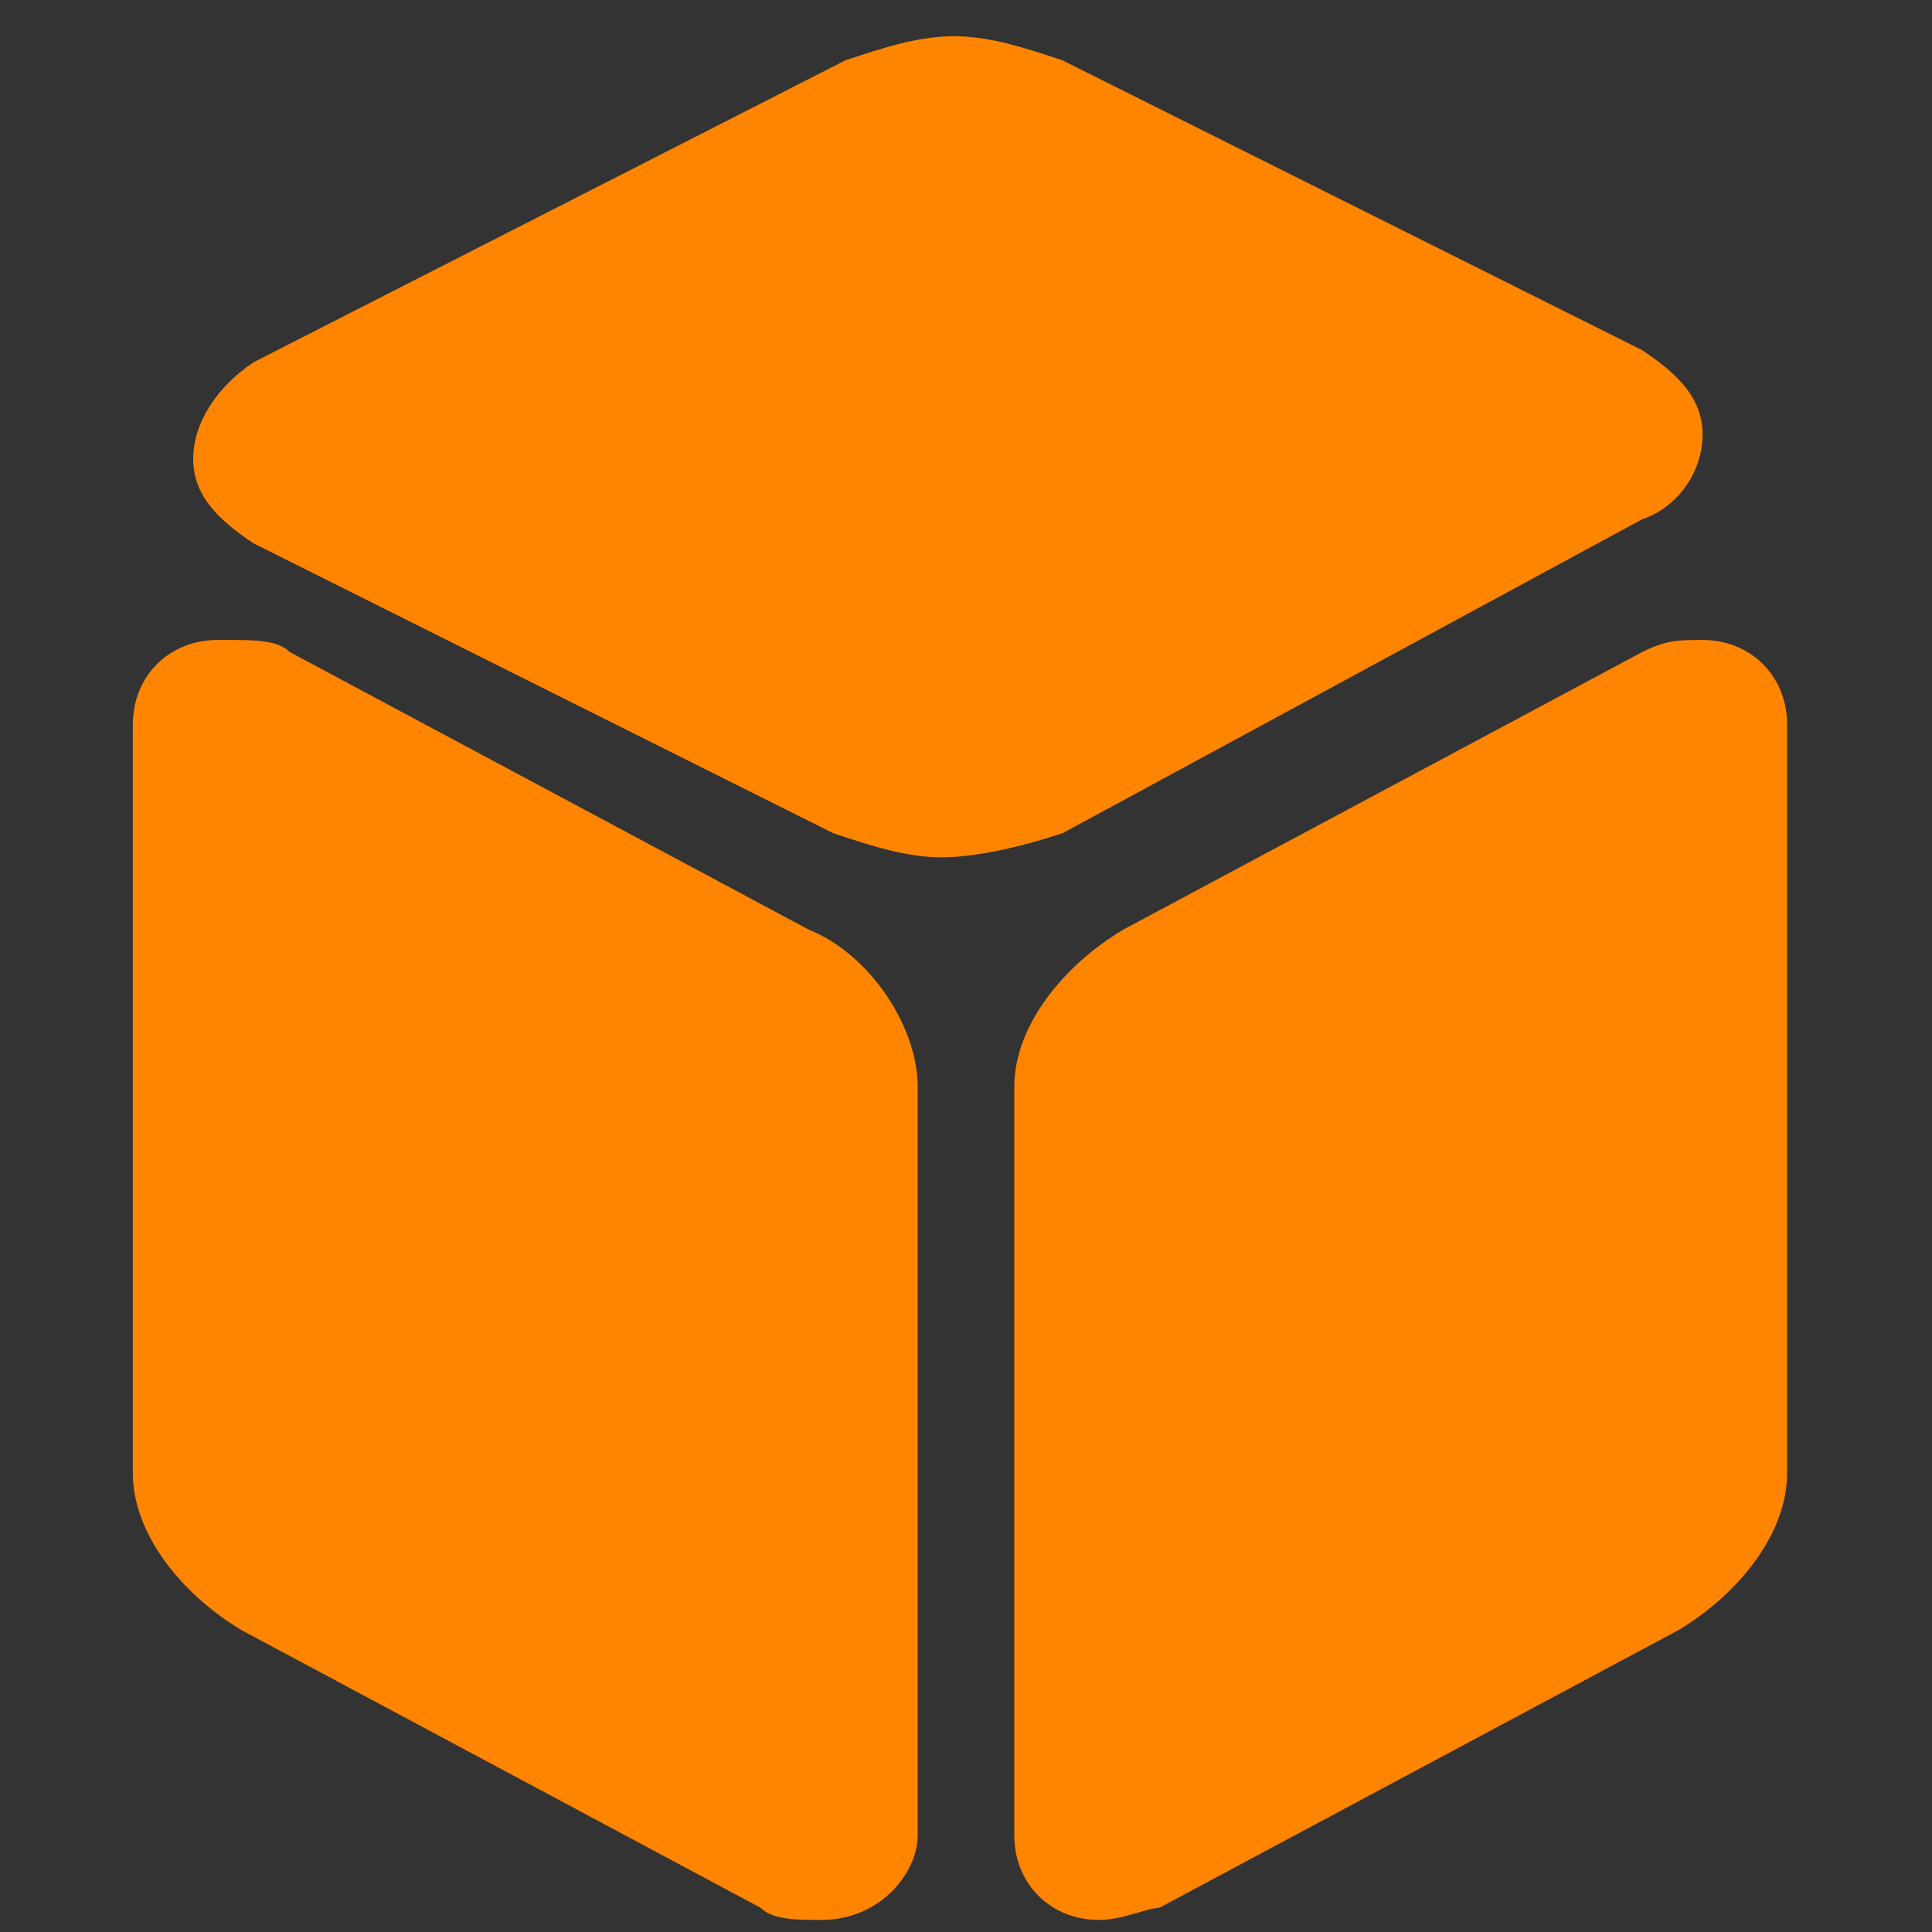 <?xml version="1.0" encoding="utf-8"?>
<!-- Generator: Adobe Illustrator 23.0.1, SVG Export Plug-In . SVG Version: 6.00 Build 0)  -->
<svg version="1.1" id="图层_1" xmlns="http://www.w3.org/2000/svg" xmlns:xlink="http://www.w3.org/1999/xlink" x="0px" y="0px"
	 viewBox="0 0 16 16" style="enable-background:new 0 0 16 16;" xml:space="preserve">
<rect x="0" y="0" width="16" height="16" fill="#333333" stroke="none"/>
<style type="text/css">
	.st0{fill:#FF8500;}
	.st1{fill:none;stroke:#FFFFFF;stroke-linecap:round;stroke-linejoin:round;stroke-miterlimit:10;}
	.st2{fill:#FFFFFF;}
	.st3{fill:#DDE6F0;}
</style>
<path class="st0" d="M-38.8,13.9c-3.8,0-6.9-3.1-6.9-6.9c0-3.8,3.1-6.9,6.9-6.9s6.9,3.1,6.9,6.9C-31.9,10.8-35,13.9-38.8,13.9z
	 M-38.8,1.2c-3.2,0-5.8,2.6-5.8,5.8s2.6,5.8,5.8,5.8S-33,10.2-33,7S-35.6,1.2-38.8,1.2z"/>
<path class="st0" d="M-30.5,15.9c-0.1,0-0.3-0.1-0.4-0.2l-3.6-3.6c-0.2-0.2-0.2-0.6,0-0.8c0.2-0.2,0.6-0.2,0.8,0l3.6,3.6
	c0.2,0.2,0.2,0.6,0,0.8C-30.2,15.8-30.3,15.9-30.5,15.9z"/>
<path class="st0" d="M-10.1,15.8h-11c-0.4,0-0.7-0.3-0.7-0.7V0.9c0-0.4,0.3-0.7,0.7-0.7h11c0.4,0,0.7,0.3,0.7,0.7v14.2
	C-9.4,15.5-9.7,15.8-10.1,15.8z"/>
<line class="st1" x1="-19.5" y1="4.2" x2="-11.8" y2="4.2"/>
<line class="st1" x1="-19.5" y1="7.7" x2="-11.8" y2="7.7"/>
<line class="st1" x1="-19.5" y1="11.3" x2="-11.8" y2="11.3"/>
<path class="st0" d="M9.1,15.9c-0.4,0-0.7-0.3-0.7-0.7c0,0,0,0,0,0V9c0-0.5,0.4-1,0.9-1.3l4.3-2.3c0.2-0.1,0.3-0.1,0.5-0.1
	c0.4,0,0.7,0.3,0.7,0.7l0,0v6.2c0,0.5-0.4,1-0.9,1.3l-4.3,2.3C9.5,15.8,9.3,15.9,9.1,15.9z M7.8,7.1C7.5,7.1,7.2,7,6.9,6.9L2.1,4.5
	C1.8,4.3,1.6,4.1,1.6,3.8S1.8,3.2,2.1,3L7,0.5c0.3-0.1,0.6-0.2,0.9-0.2c0.3,0,0.6,0.1,0.9,0.2l4.8,2.4c0.3,0.2,0.5,0.4,0.5,0.7
	c0,0.3-0.2,0.6-0.5,0.7L8.8,6.9C8.5,7,8.1,7.1,7.8,7.1z M13.3,3.6C13.3,3.6,13.3,3.6,13.3,3.6L13.3,3.6L13.3,3.6z"/>
<path class="st0" d="M6.8,15.9c-0.2,0-0.4,0-0.5-0.1l0,0L2,13.5c-0.5-0.3-0.9-0.8-0.9-1.3V6c0-0.4,0.3-0.7,0.7-0.7c0,0,0,0,0,0l0,0
	h0.1c0.2,0,0.4,0,0.5,0.1l0,0l4.3,2.3C7.2,7.9,7.6,8.5,7.6,9v6.2C7.6,15.5,7.3,15.9,6.8,15.9L6.8,15.9L6.8,15.9z"/>
<path class="st2" d="M26.6,9.4l9.9-8.1L21,6L26.6,9.4z M32.7,13.1l3.7-11.8l-9.3,8.4C27.2,9.7,32.7,13.1,32.7,13.1z"/>
<path class="st2" d="M26.7,9.7l0.2,5.2l2.4-3.7C29.2,11.3,26.7,9.7,26.7,9.7z"/>
<path class="st3" d="M54.3,1.9h0.9c0.4,0,0.8,0.4,0.8,0.8v11.4c0,0.4-0.4,0.8-0.8,0.8H43.8c-0.4,0-0.8-0.4-0.8-0.8c0,0,0,0,0,0V2.6
	c0-0.4,0.4-0.8,0.8-0.8h1.3v-1h-1.3c-1,0-1.7,0.8-1.7,1.7c0,0,0,0,0,0v11.4c0,1,0.8,1.7,1.7,1.7c0,0,0,0,0,0h11.4
	c1,0,1.7-0.8,1.7-1.7c0,0,0,0,0,0V2.6c0-1-0.8-1.7-1.7-1.7c0,0,0,0,0,0h-0.9L54.3,1.9L54.3,1.9z M47.9,1.9h3.5v-1h-3.5
	C47.9,0.9,47.9,1.9,47.9,1.9z"/>
<path class="st3" d="M42.6,6.1h13.9v1H42.6V6.1z"/>
<path class="st3" d="M44.8,9.5c0,0.4,0.3,0.7,0.7,0.7c0.4,0,0.7-0.3,0.7-0.7c0-0.4-0.3-0.7-0.7-0.7C45.1,8.8,44.8,9.1,44.8,9.5
	C44.8,9.5,44.8,9.5,44.8,9.5z"/>
<path class="st3" d="M44.8,12.4c0,0.4,0.3,0.7,0.7,0.7c0.4,0,0.7-0.3,0.7-0.7c0-0.4-0.3-0.7-0.7-0.7C45.1,11.7,44.8,12,44.8,12.4
	C44.8,12.4,44.8,12.4,44.8,12.4z"/>
<path class="st3" d="M49.2,12.4c0,0.4,0.3,0.7,0.7,0.7s0.7-0.3,0.7-0.7c0,0,0,0,0,0c0-0.4-0.3-0.7-0.7-0.7
	C49.5,11.7,49.2,12,49.2,12.4C49.2,12.4,49.2,12.4,49.2,12.4z"/>
<path class="st3" d="M49.2,9.5c0,0.4,0.3,0.7,0.7,0.7c0.4,0,0.7-0.3,0.7-0.7c0,0,0,0,0,0c0-0.4-0.3-0.7-0.7-0.7
	C49.5,8.8,49.2,9.1,49.2,9.5C49.2,9.5,49.2,9.5,49.2,9.5z"/>
<path class="st3" d="M52.8,9.5c0,0.4,0.3,0.7,0.7,0.7c0.4,0,0.7-0.3,0.7-0.7c0,0,0,0,0,0c0-0.4-0.3-0.7-0.7-0.7
	C53.1,8.8,52.8,9.1,52.8,9.5z"/>
<path class="st3" d="M46.5,0.1c0.3,0,0.5,0.2,0.5,0.5v2.5c0,0.3-0.2,0.5-0.5,0.5S46,3.4,46,3.1V0.6C46,0.3,46.2,0.1,46.5,0.1z
	 M52.8,0.1c0.3,0,0.5,0.2,0.5,0.5v2.5c0,0.3-0.2,0.5-0.5,0.5s-0.5-0.2-0.5-0.5V0.6C52.4,0.3,52.6,0.1,52.8,0.1z"/>
</svg>

